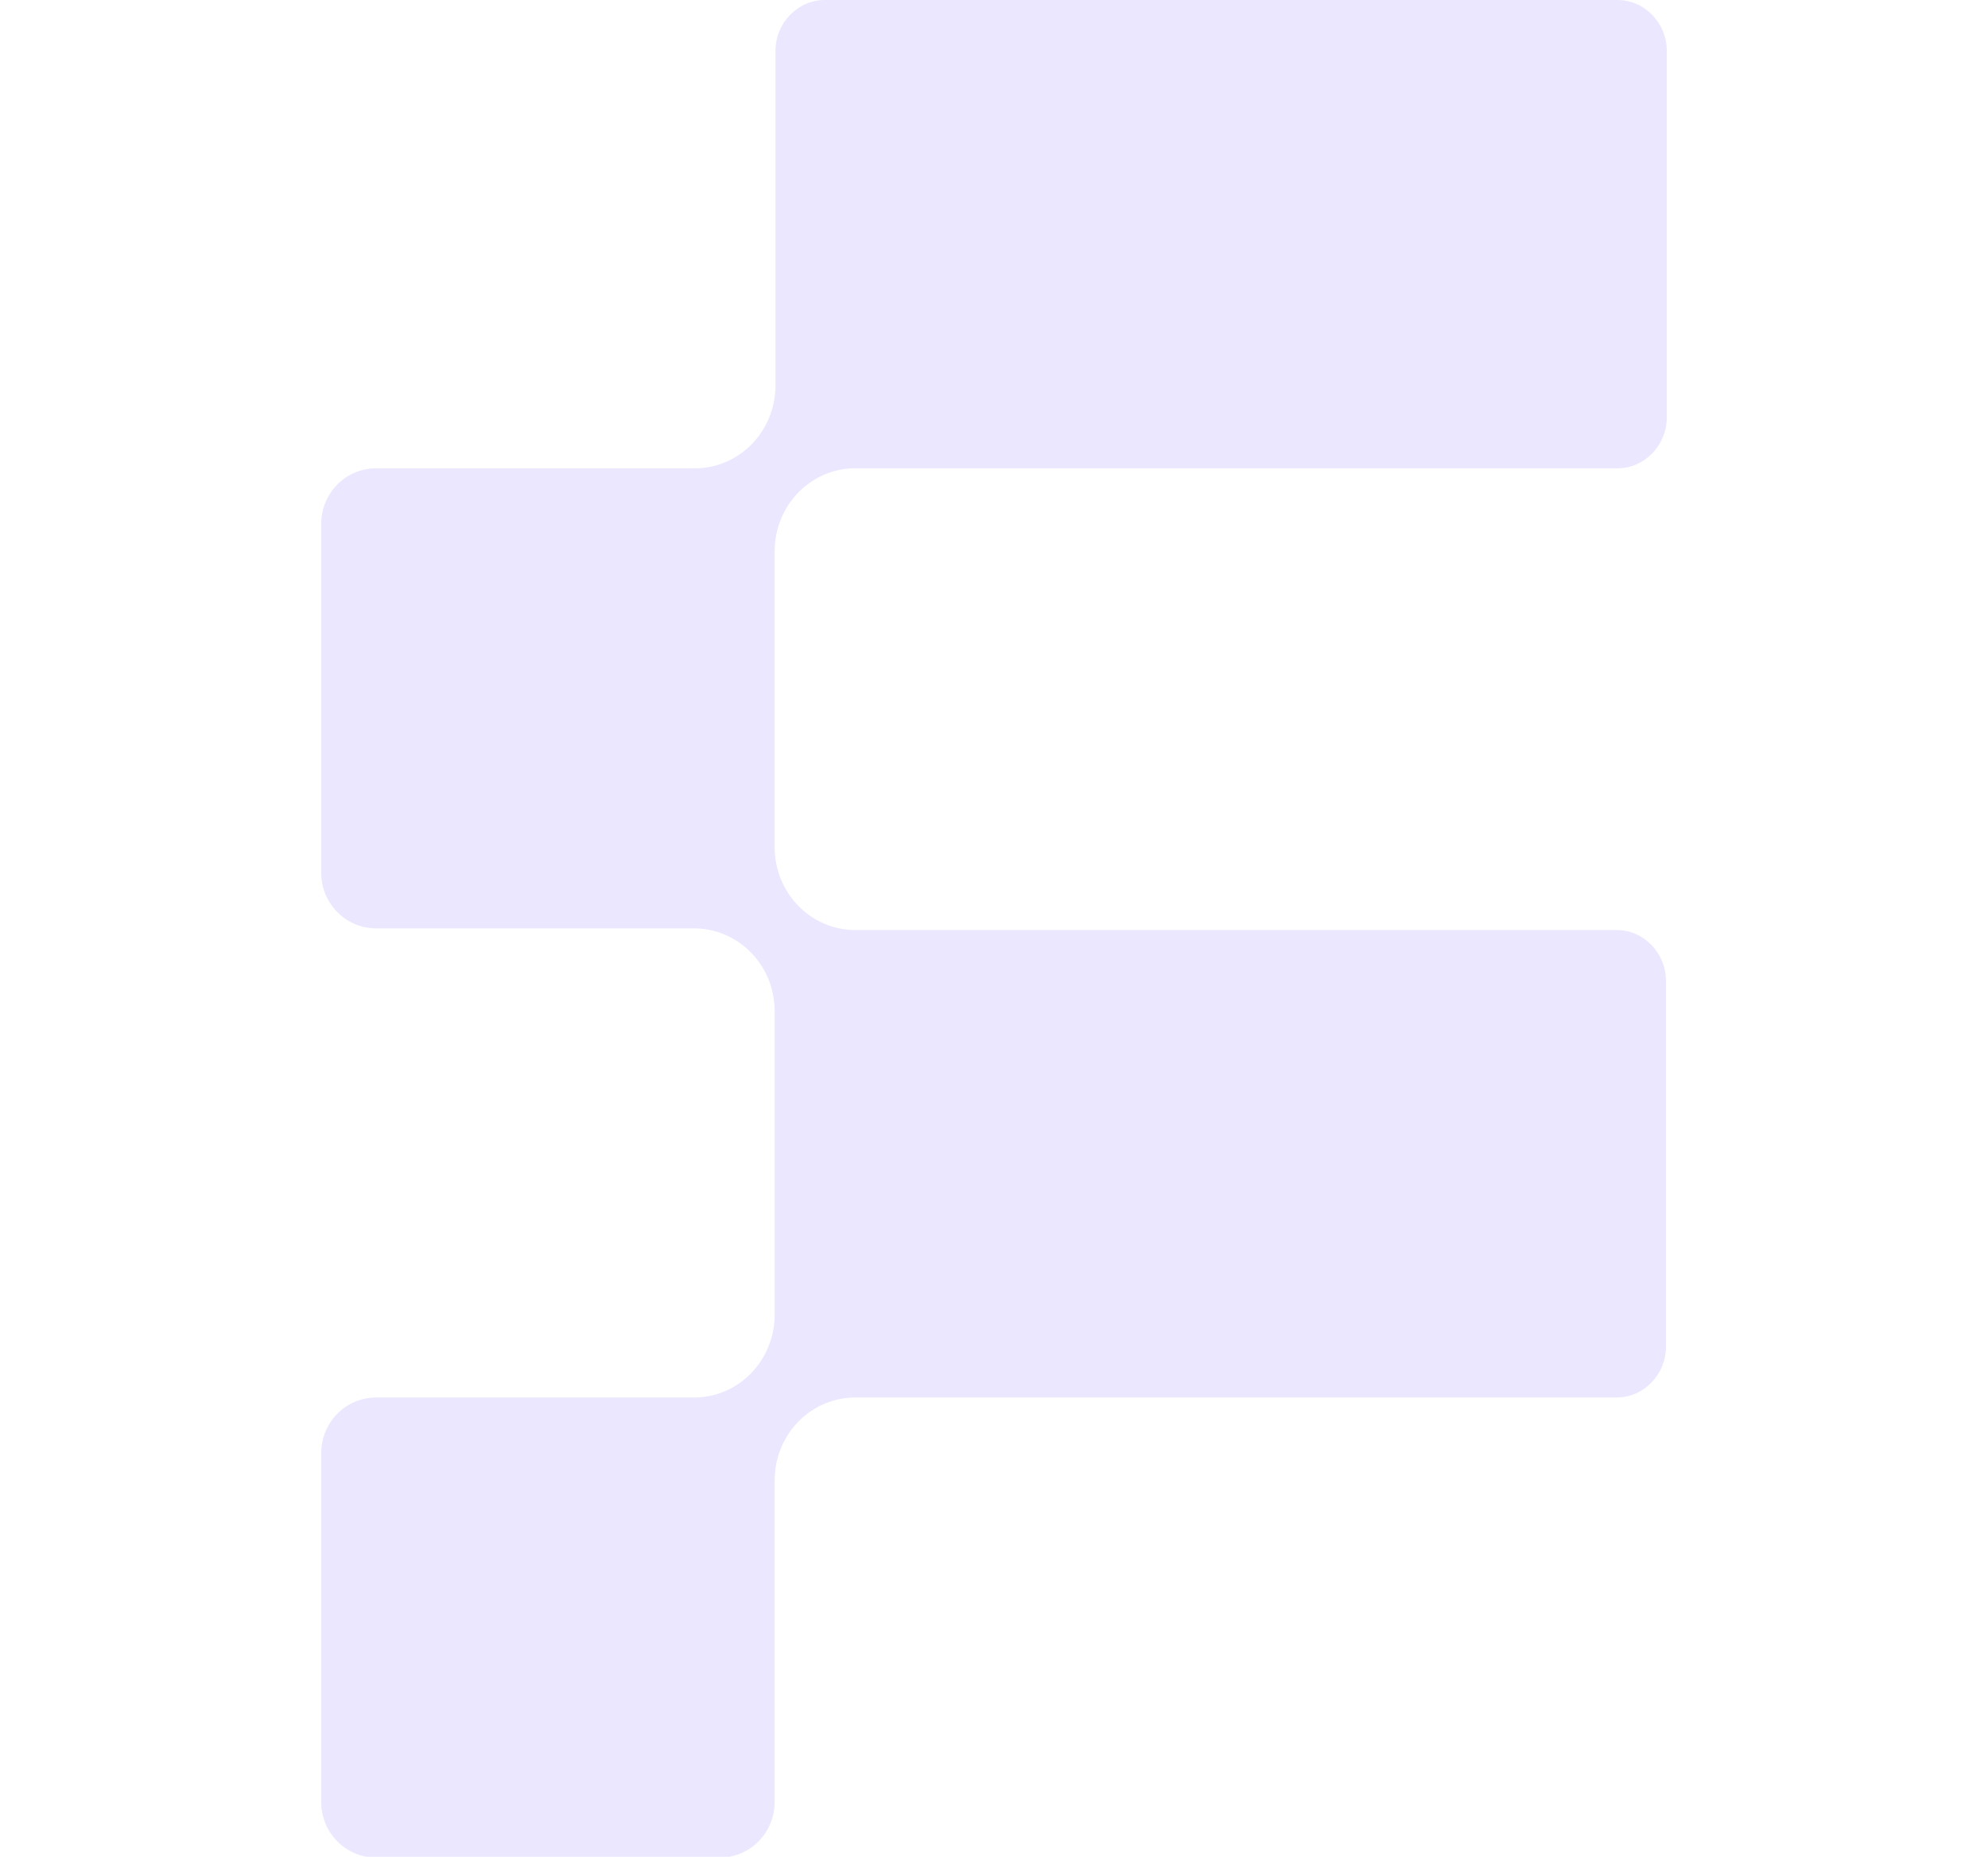<?xml version="1.0" encoding="utf-8"?>
<!-- Generator: Adobe Illustrator 22.0.0, SVG Export Plug-In . SVG Version: 6.00 Build 0)  -->
<svg version="1.1" id="Capa_1" xmlns="http://www.w3.org/2000/svg" xmlns:xlink="http://www.w3.org/1999/xlink" x="0px" y="0px"
	 viewBox="0 0 242 226" style="enable-background:new 0 0 242 226;" xml:space="preserve">
<style type="text/css">
	.st0{fill:#EBE7FF;}
</style>
<path class="st0" d="M104.1,57h92.8c3.3,0,6-2.8,6-6.2V6.2c0-3.4-2.7-6.2-6-6.2h-96.5c-3.3,0-6,2.8-6,6.2v40.7
	c0,5.6-4.4,10.1-9.8,10.1H45.8c-3.7,0-6.7,3-6.7,6.8v42.4c0,3.8,3,6.8,6.7,6.8h39c5.3,0.2,9.5,4.6,9.5,10.1v36.9
	c0,5.6-4.4,10.1-9.8,10.1H45.8c-3.7,0-6.7,3-6.7,6.8v42.4c0,3.8,3,6.8,6.7,6.8h41.8c3.7,0,6.7-3,6.7-6.8v-39.1
	c0-5.5,4.2-9.9,9.5-10.1h93c3.3,0,6-2.8,6-6.2v-44.5c0-3.4-2.7-6.2-6-6.2h-93c0,0,0.2,0,0.3,0c-5.4,0-9.8-4.5-9.8-10.1V67.1
	C94.3,61.5,98.7,57,104.1,57L104.1,57z"/>
</svg>
